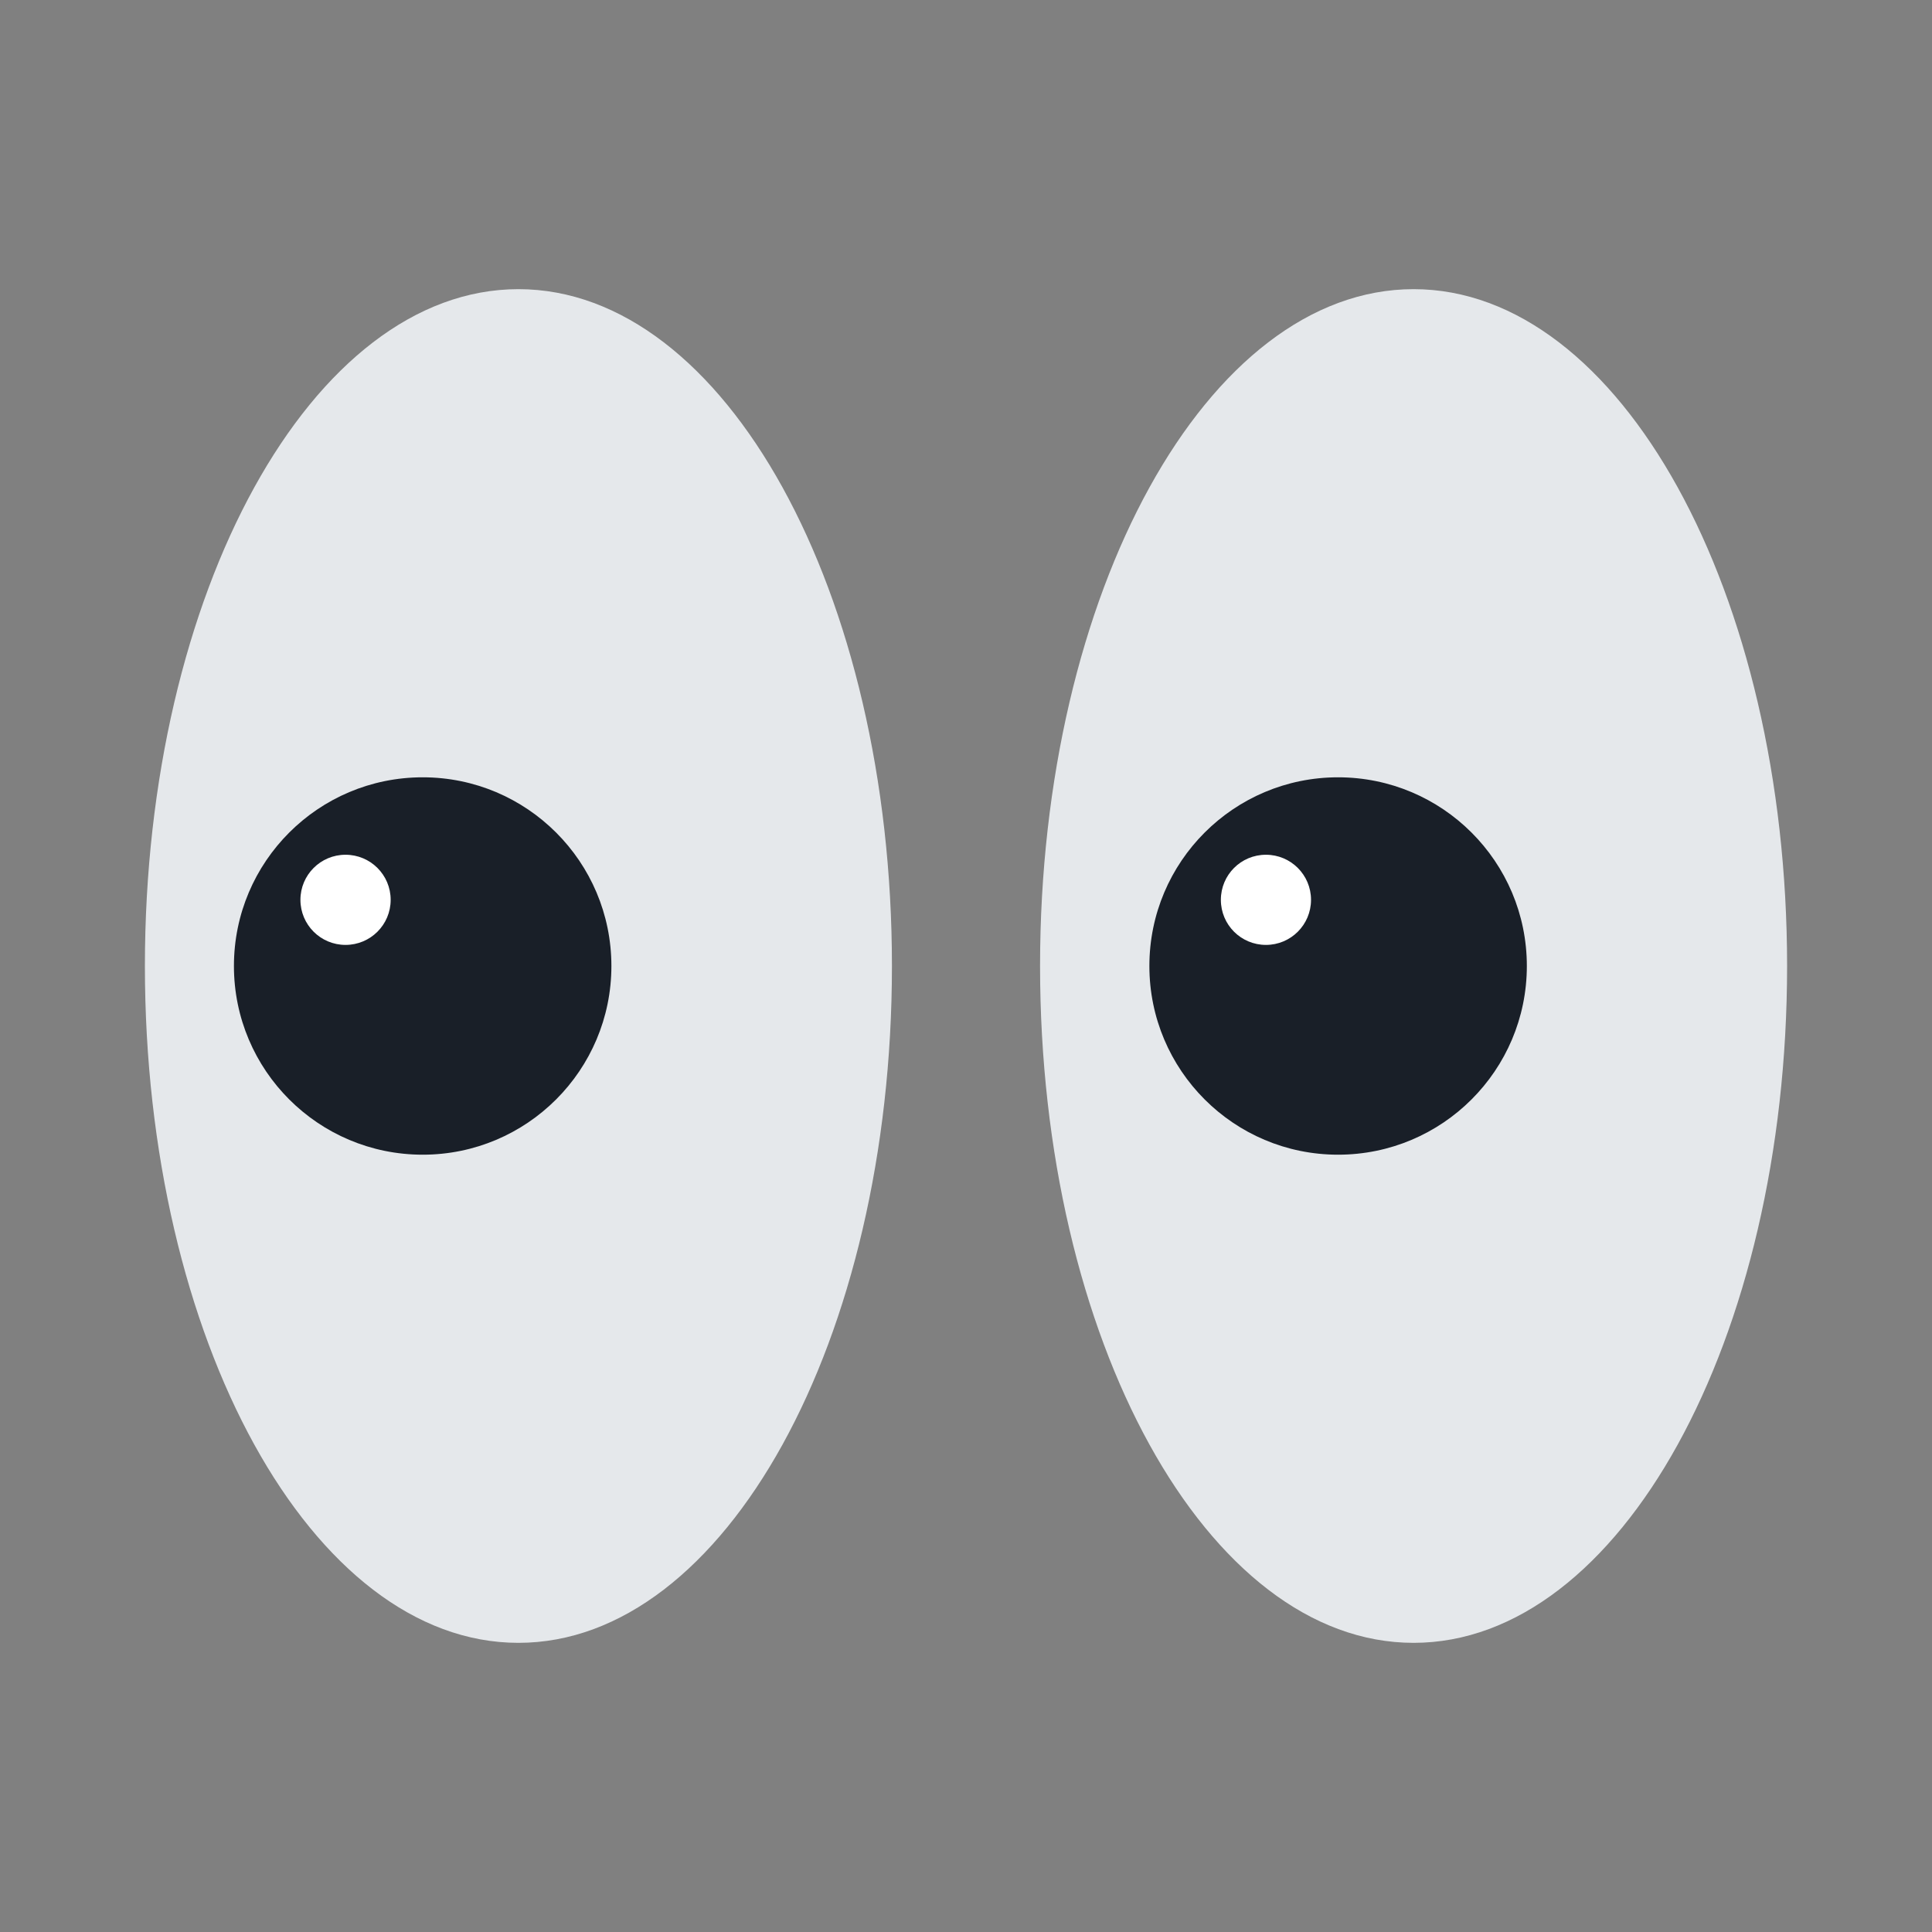 <svg width="24" height="24" viewBox="0 0 24 24" fill="none" xmlns="http://www.w3.org/2000/svg">
<rect x="0" y="0" width="24" height="24" fill="#808080" stroke="none"/>
<g clip-path="url(#clip0_499_2512)">
<path d="M6.44 20.408C9.002 20.408 11.08 16.643 11.08 12C11.08 7.356 9.002 3.592 6.44 3.592C3.877 3.592 1.8 7.356 1.8 12C1.8 16.643 3.877 20.408 6.44 20.408Z" fill="#E5E8EB"/>
<path d="M17.56 20.408C20.123 20.408 22.2 16.643 22.2 12C22.2 7.356 20.123 3.592 17.56 3.592C14.998 3.592 12.92 7.356 12.92 12C12.92 16.643 14.998 20.408 17.56 20.408Z" fill="#E5E8EB"/>
<path d="M5.251 14.344C6.545 14.344 7.595 13.295 7.595 12C7.595 10.705 6.545 9.656 5.251 9.656C3.956 9.656 2.906 10.705 2.906 12C2.906 13.295 3.956 14.344 5.251 14.344Z" fill="#191F28"/>
<path d="M16.622 14.344C17.917 14.344 18.967 13.295 18.967 12C18.967 10.705 17.917 9.656 16.622 9.656C15.328 9.656 14.278 10.705 14.278 12C14.278 13.295 15.328 14.344 16.622 14.344Z" fill="#191F28"/>
<path d="M4.292 11.738C4.602 11.738 4.853 11.488 4.853 11.178C4.853 10.868 4.602 10.618 4.292 10.618C3.983 10.618 3.732 10.868 3.732 11.178C3.732 11.488 3.983 11.738 4.292 11.738Z" fill="white"/>
<path d="M15.726 11.738C16.035 11.738 16.286 11.488 16.286 11.178C16.286 10.868 16.035 10.618 15.726 10.618C15.416 10.618 15.166 10.868 15.166 11.178C15.166 11.488 15.416 11.738 15.726 11.738Z" fill="white"/>
</g>
<defs>
<clipPath id="clip0_499_2512">
<rect width="24" height="24" fill="white"/>
</clipPath>
</defs>
</svg>
